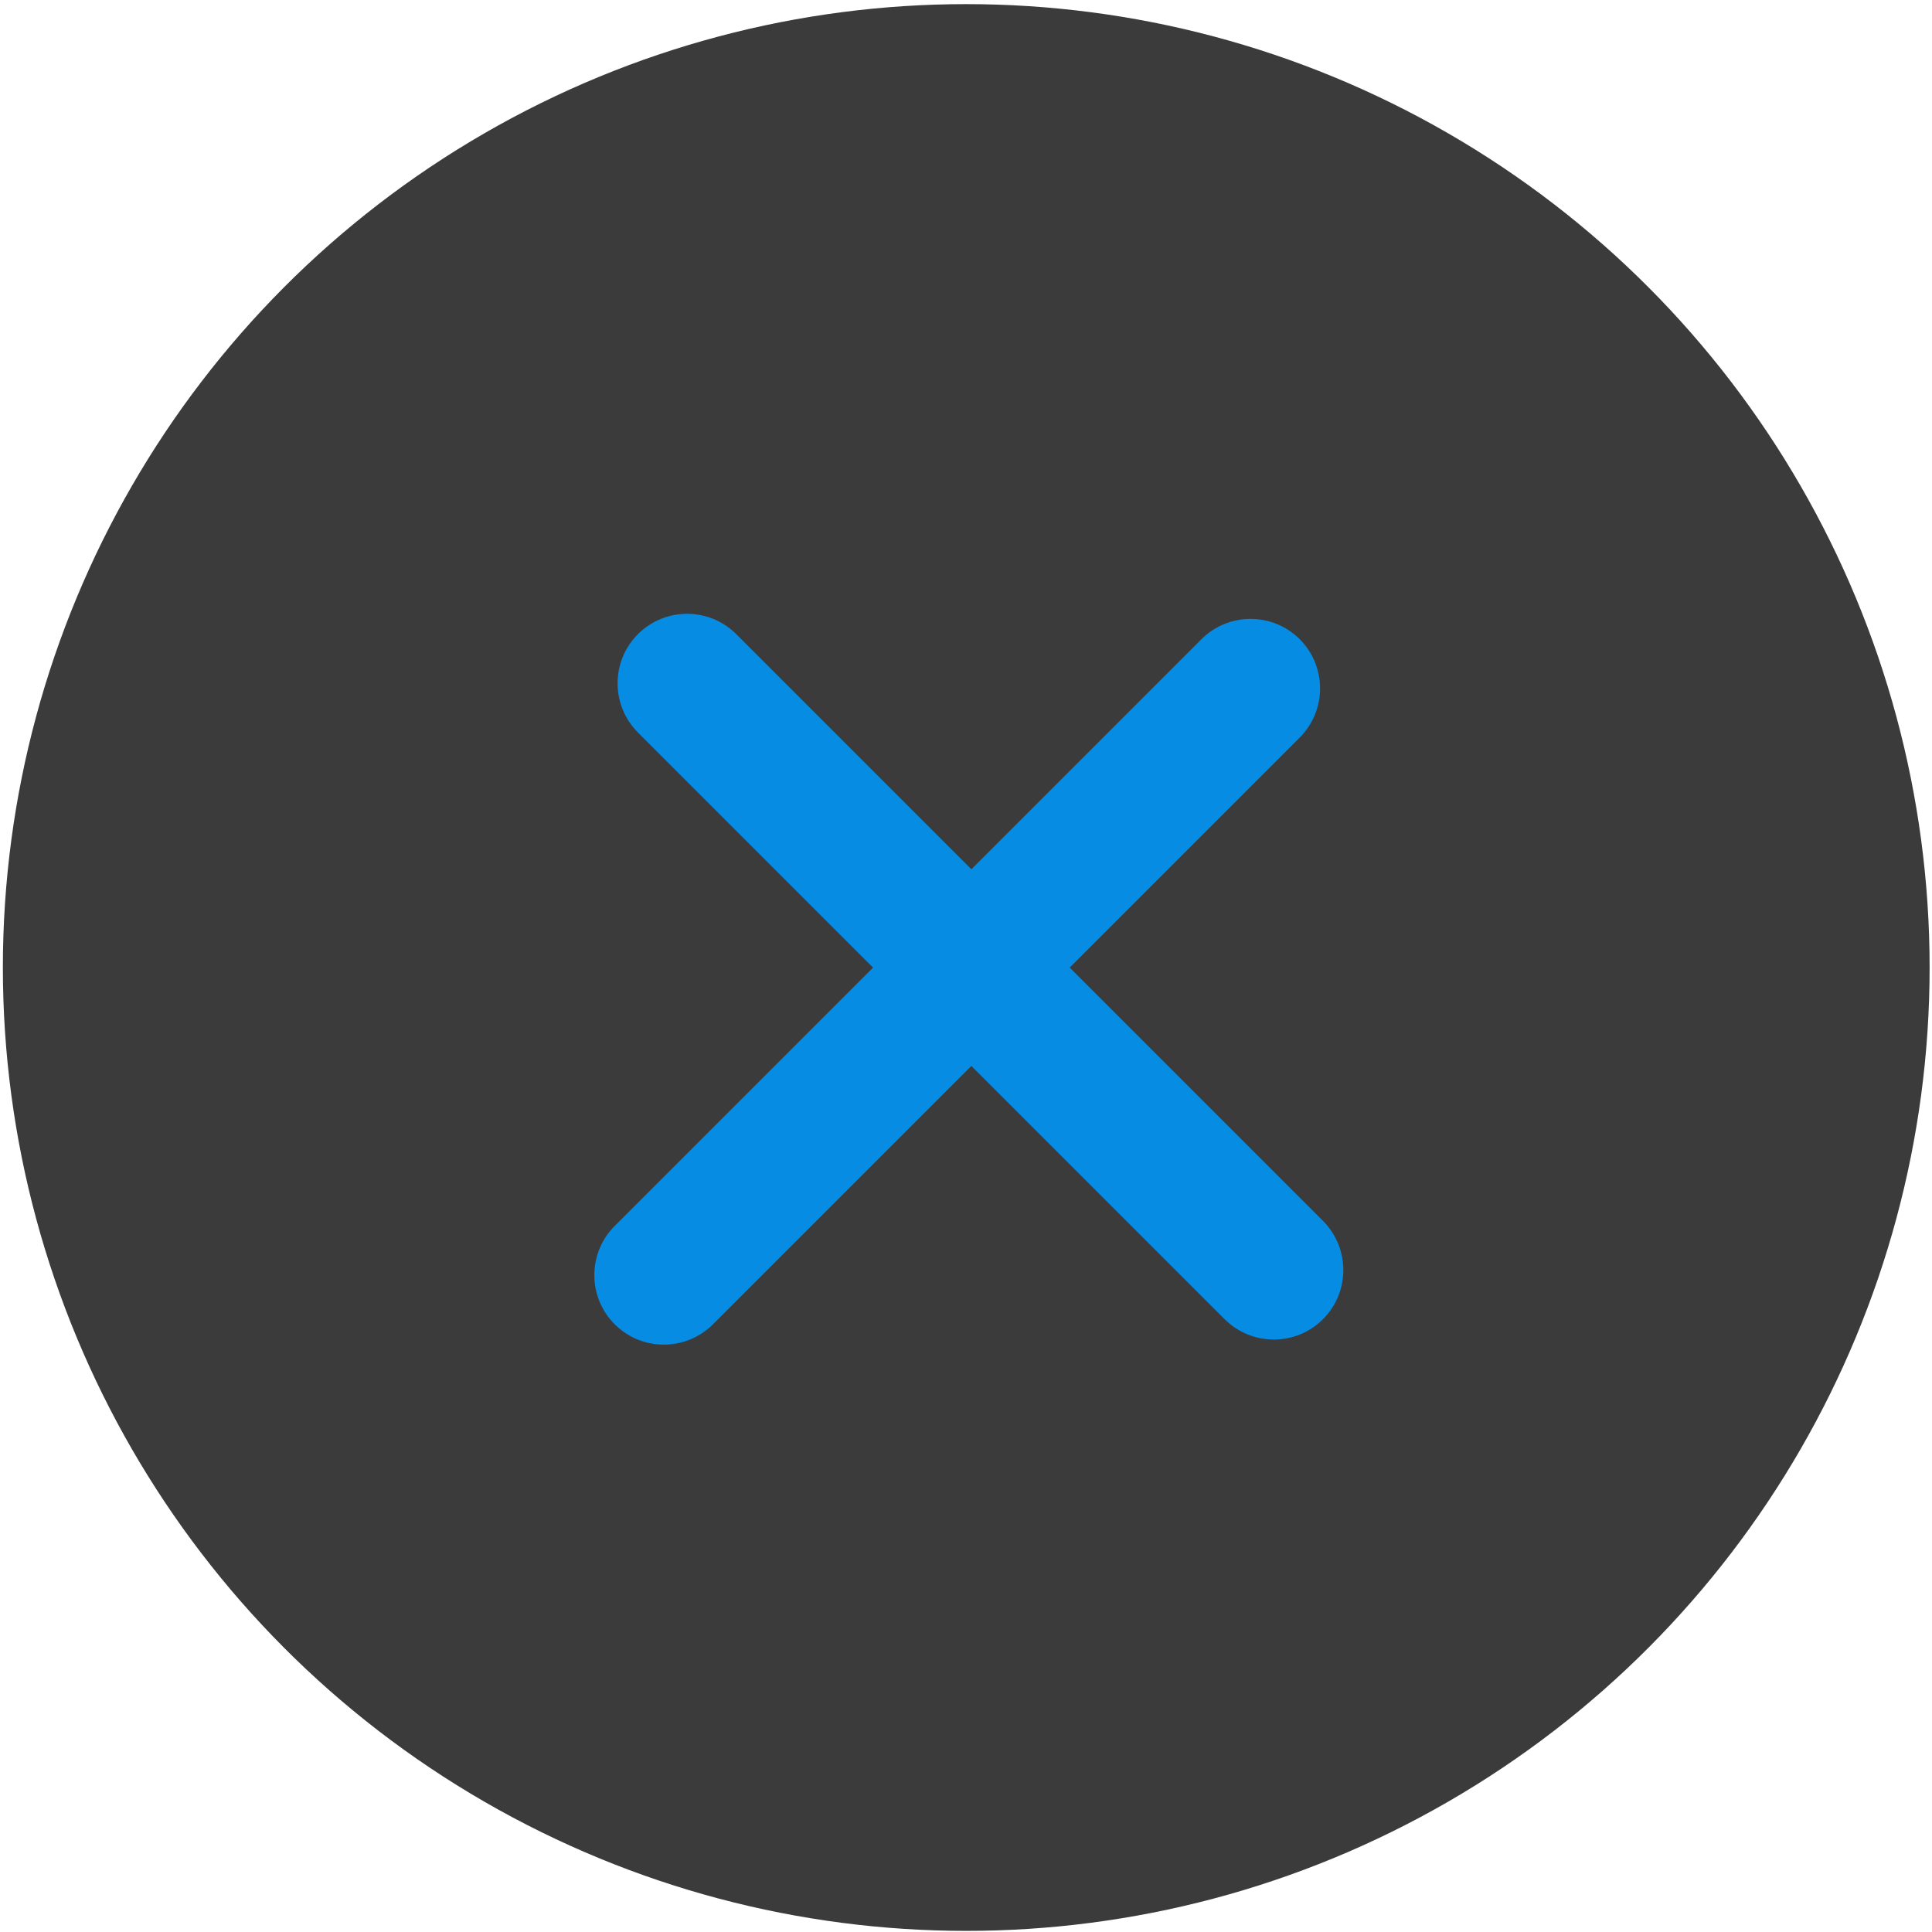 <?xml version="1.0" encoding="UTF-8" standalone="no"?>
<!DOCTYPE svg PUBLIC "-//W3C//DTD SVG 1.1//EN" "http://www.w3.org/Graphics/SVG/1.1/DTD/svg11.dtd">
<svg width="100%" height="100%" viewBox="0 0 270 270" version="1.1" xmlns="http://www.w3.org/2000/svg" xmlns:xlink="http://www.w3.org/1999/xlink" xml:space="preserve" style="fill-rule:evenodd;clip-rule:evenodd;stroke-linejoin:round;stroke-miterlimit:1.414;">
    <g transform="matrix(1,0,0,1,-201,-146)">
        <g transform="matrix(4.928,0,0,4.928,-1226.98,-2794.33)">
            <g id="A-Button-Dark" transform="matrix(1,0,0,1,-11.926,249.953)">
                <g transform="matrix(1,0,0,1,-599.306,213.635)">
                    <circle cx="928.402" cy="160.507" r="27.32" style="fill:rgb(59,59,59);"/>
                </g>
                <g transform="matrix(1,0,0,1,-599.354,-308.865)">
                    <g transform="matrix(0.605,0.605,-0.707,0.707,842.508,-357.139)">
                        <path d="M947.255,674.725C947.255,673.636 946.222,672.753 944.949,672.753L917.45,672.753C916.178,672.753 915.144,673.636 915.144,674.725C915.144,675.813 916.178,676.697 917.45,676.697L944.949,676.697C946.222,676.697 947.255,675.813 947.255,674.725Z" style="fill:rgb(7,140,227);"/>
                    </g>
                    <g transform="matrix(-0.605,0.605,-0.707,-0.707,1968.6,597.066)">
                        <path d="M947.255,674.725C947.255,673.636 946.222,672.753 944.949,672.753L917.45,672.753C916.178,672.753 915.144,673.636 915.144,674.725C915.144,675.813 916.178,676.697 917.45,676.697L944.949,676.697C946.222,676.697 947.255,675.813 947.255,674.725Z" style="fill:rgb(7,140,227);"/>
                    </g>
                </g>
            </g>
        </g>
    </g>
</svg>
